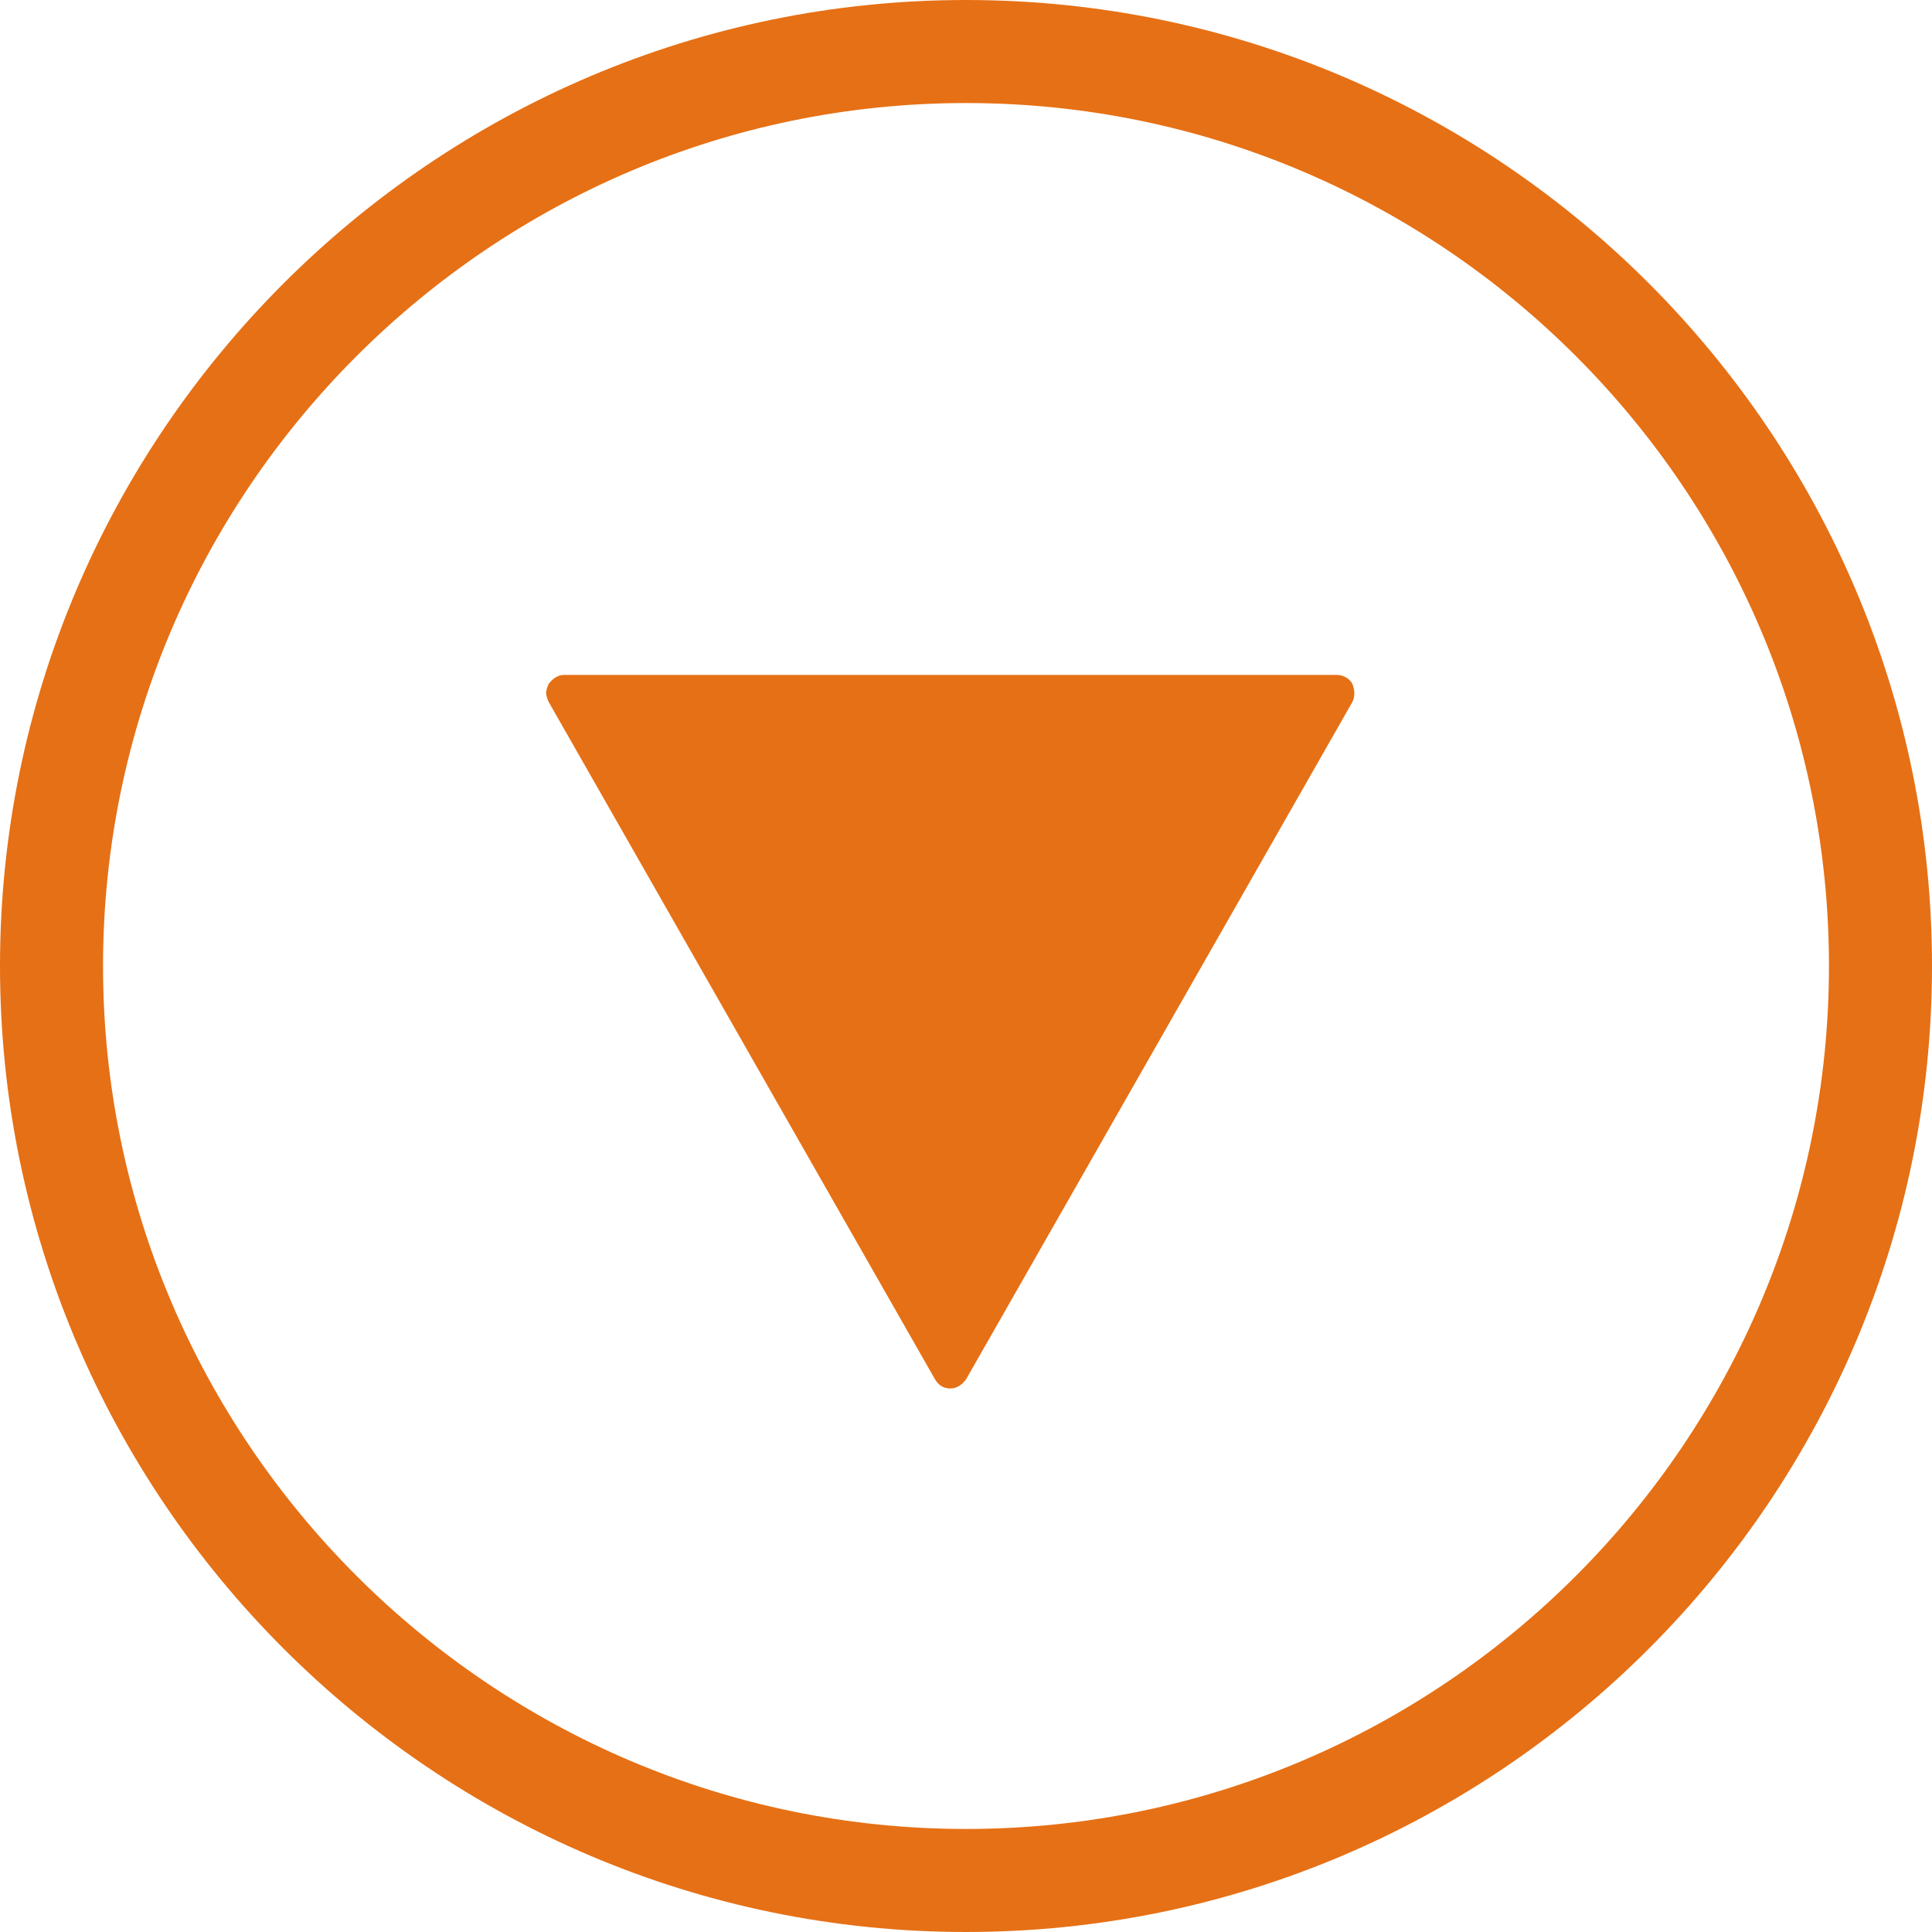 <?xml version="1.0" encoding="utf-8"?>
<!-- Generator: Adobe Illustrator 18.1.1, SVG Export Plug-In . SVG Version: 6.00 Build 0)  -->
<!DOCTYPE svg PUBLIC "-//W3C//DTD SVG 1.1//EN" "http://www.w3.org/Graphics/SVG/1.1/DTD/svg11.dtd">
<svg version="1.1" id="Layer_1" xmlns="http://www.w3.org/2000/svg" xmlns:xlink="http://www.w3.org/1999/xlink" x="0px" y="0px"
	 viewBox="0 0 150 150" enable-background="new 0 0 150 150" xml:space="preserve">
<g>
	<g>
		<defs>
			<path id="SVGID_1_" d="M0,75c0,41.4,33.6,75,75,75c41.4,0,75-33.6,75-75c0-41.4-33.6-75-75-75C33.6,0,0,33.6,0,75L0,75z"/>
		</defs>
		<clipPath id="SVGID_2_">
			<use xlink:href="#SVGID_1_"  overflow="visible"/>
		</clipPath>
		<path clip-path="url(#SVGID_2_)" fill="#E67015" d="M73.8,107.8c0.5,0,0.9-0.3,1.2-0.7l30-52.6c0.2-0.4,0.2-0.9,0-1.4
			c-0.2-0.4-0.7-0.7-1.2-0.7H43.8c-0.5,0-0.9,0.3-1.2,0.7c-0.1,0.2-0.2,0.5-0.2,0.7c0,0.2,0.1,0.5,0.2,0.7l30,52.6
			C72.9,107.6,73.3,107.8,73.8,107.8L73.8,107.8z"/>
	</g>
	<g>
		<defs>
			<rect id="SVGID_3_" x="0" y="0" width="150" height="150"/>
		</defs>
		<clipPath id="SVGID_4_">
			<use xlink:href="#SVGID_3_"  overflow="visible"/>
		</clipPath>
		<path clip-path="url(#SVGID_4_)" fill="none" stroke="#E67015" stroke-width="8" d="M4,75c0,39.1,31.9,71,71,71
			c39.2,0,71-31.9,71-71c0-39.1-31.8-71-71-71C35.9,4,4,35.9,4,75L4,75z"/>
	</g>
</g>
</svg>

